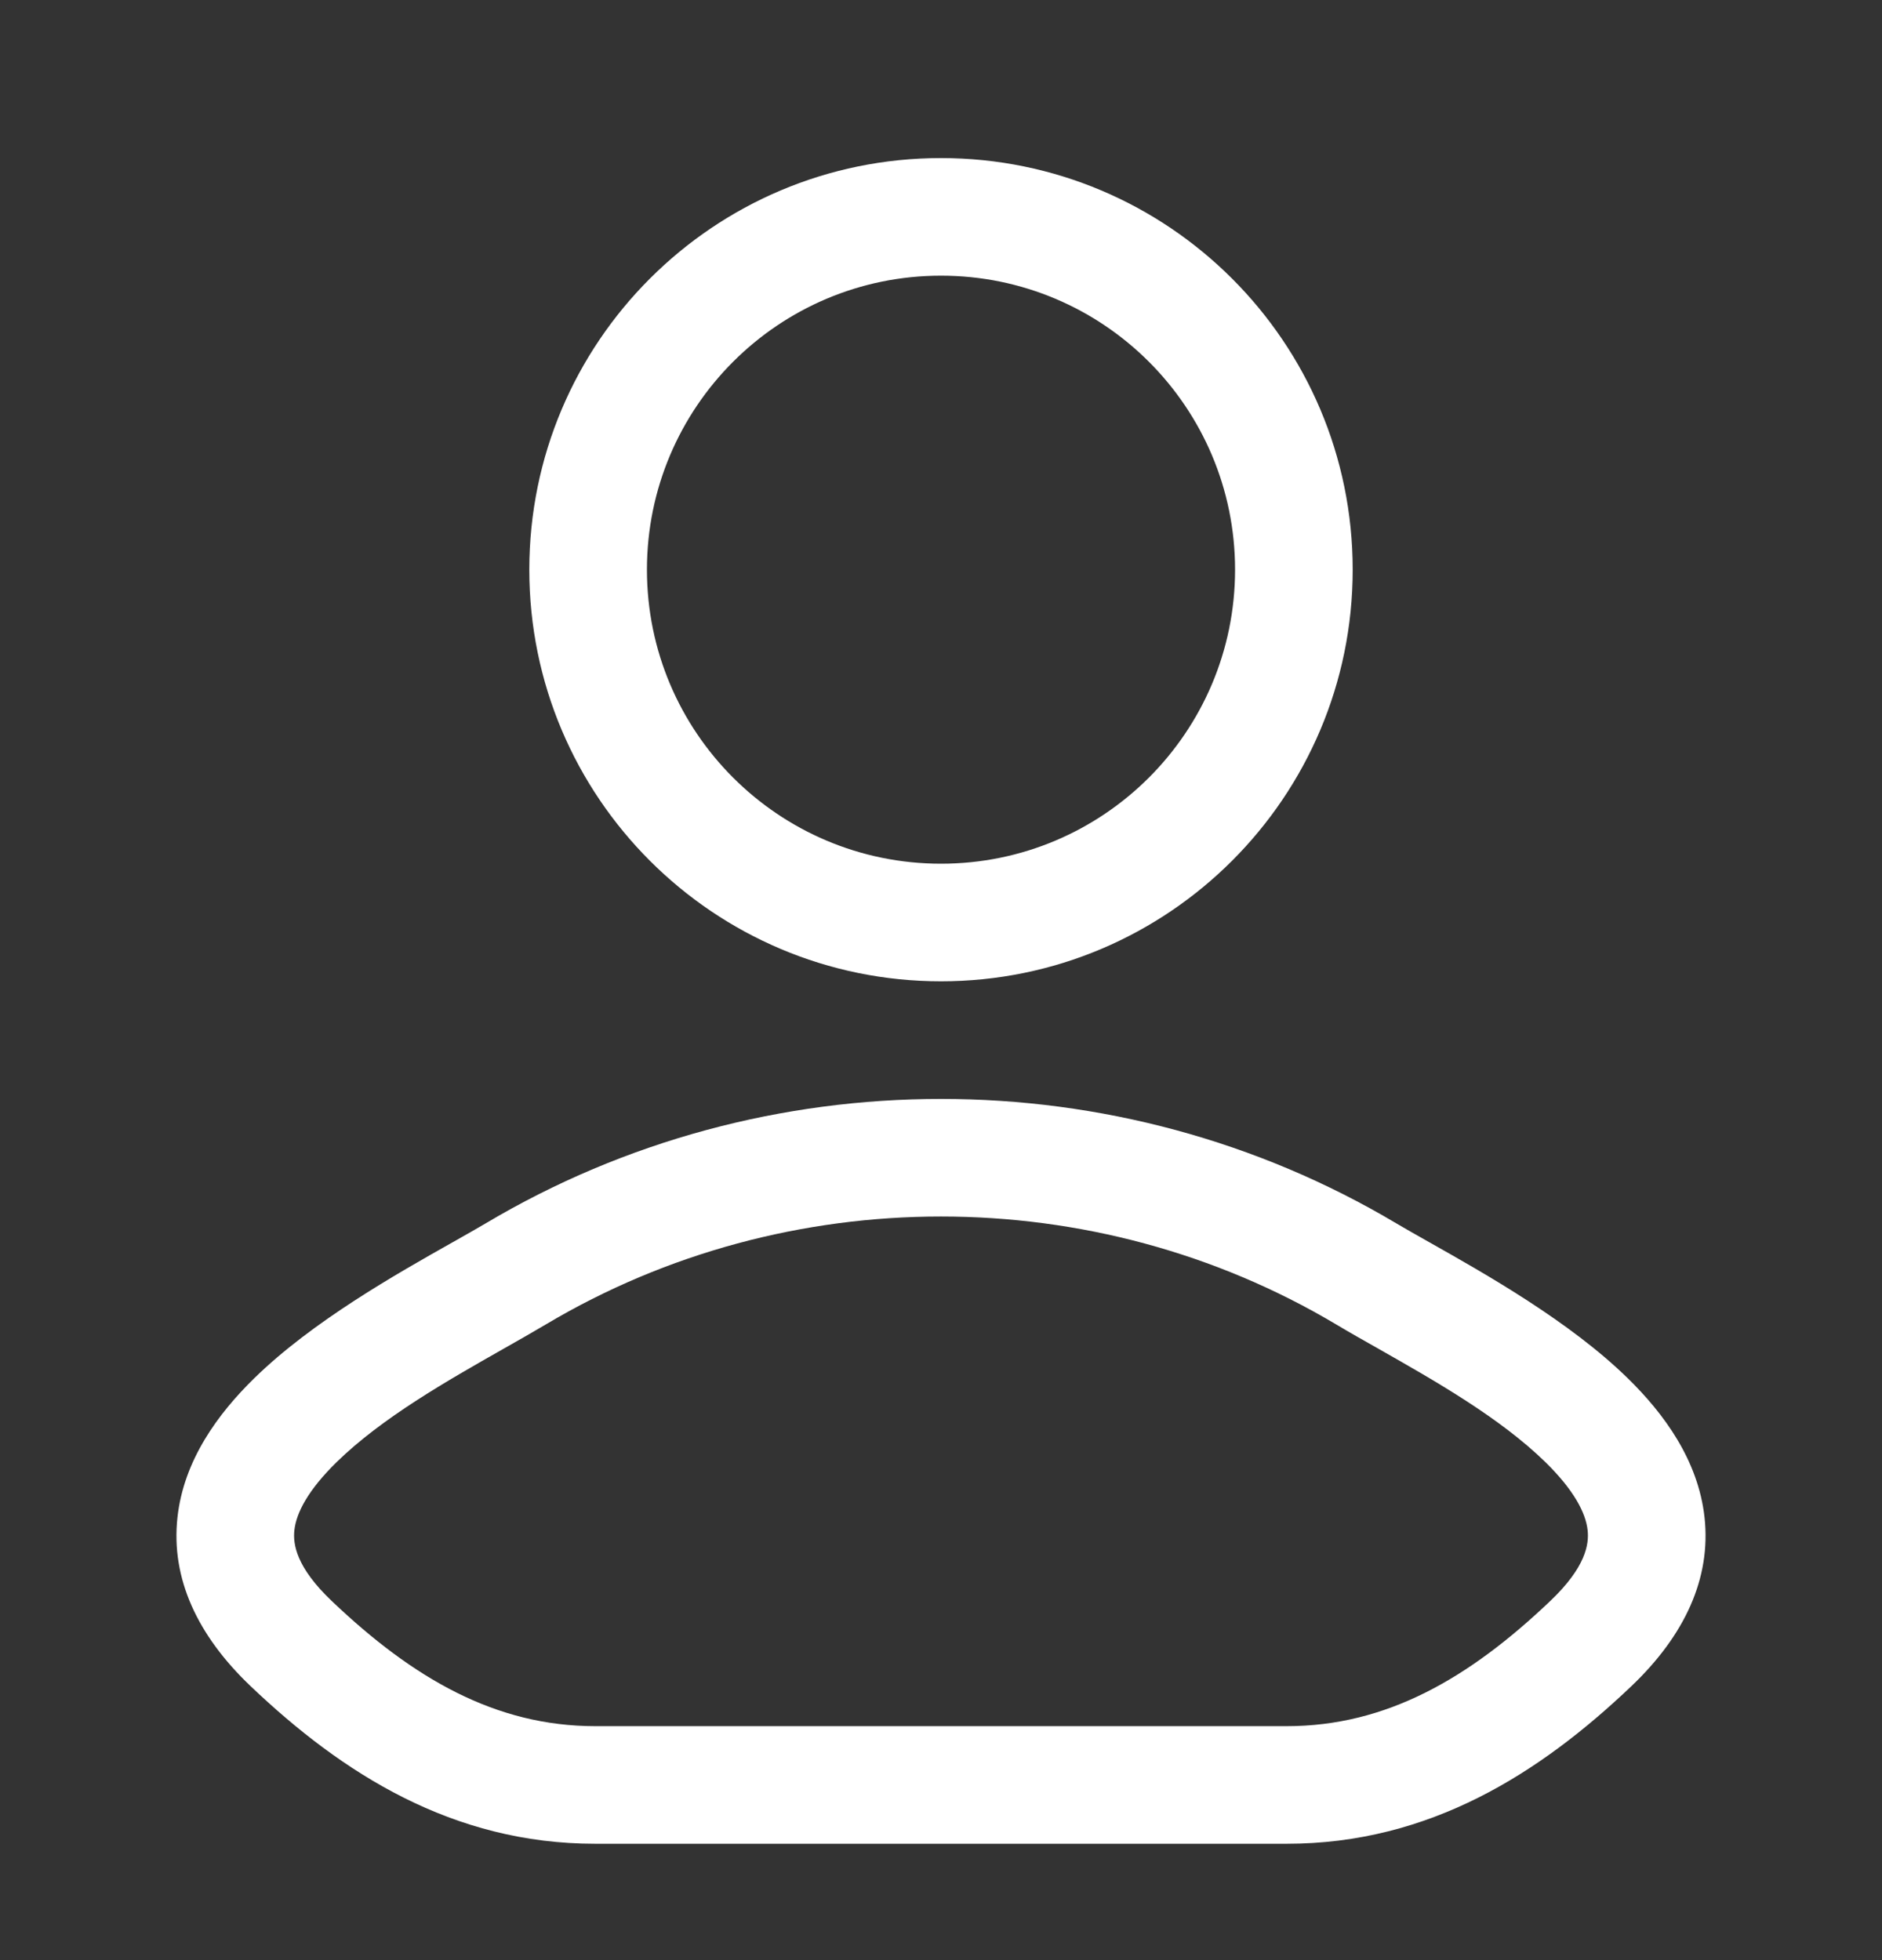 <svg width="24" height="25" viewBox="0 0 24 25" fill="none" xmlns="http://www.w3.org/2000/svg">
<rect x="0" y="0" width="24" height="25" fill="#333333" stroke="none"/>
<path fill-rule="evenodd" clip-rule="evenodd" d="M12 2.016C9.1 2.016 6.75 4.366 6.75 7.266C6.75 10.165 9.1 12.516 12 12.516C14.899 12.516 17.25 10.165 17.25 7.266C17.25 4.366 14.899 2.016 12 2.016ZM8.25 7.266C8.25 5.195 9.929 3.516 12 3.516C14.071 3.516 15.75 5.195 15.75 7.266C15.75 9.337 14.071 11.016 12 11.016C9.929 11.016 8.25 9.337 8.25 7.266Z" fill="white"/>
<path fill-rule="evenodd" clip-rule="evenodd" d="M18.229 15.845C18.066 15.753 17.922 15.672 17.806 15.603C14.252 13.487 9.748 13.487 6.194 15.603C6.077 15.672 5.934 15.753 5.771 15.845C5.058 16.247 3.981 16.855 3.243 17.578C2.781 18.029 2.342 18.625 2.263 19.354C2.178 20.13 2.516 20.858 3.195 21.505C4.367 22.621 5.772 23.516 7.591 23.516H16.409C18.227 23.516 19.633 22.621 20.805 21.505C21.484 20.858 21.822 20.13 21.737 19.354C21.657 18.625 21.219 18.029 20.757 17.578C20.019 16.855 18.941 16.247 18.229 15.845ZM6.961 16.892C10.042 15.057 13.957 15.057 17.039 16.892C17.206 16.992 17.39 17.096 17.583 17.205C18.296 17.61 19.128 18.082 19.708 18.649C20.068 19.002 20.222 19.293 20.246 19.517C20.266 19.696 20.221 19.99 19.77 20.419C18.734 21.406 17.681 22.016 16.409 22.016H7.591C6.318 22.016 5.266 21.406 4.23 20.419C3.779 19.99 3.734 19.696 3.754 19.517C3.778 19.293 3.932 19.002 4.292 18.649C4.872 18.082 5.704 17.61 6.417 17.205C6.609 17.096 6.793 16.992 6.961 16.892Z" fill="white"/>
</svg>
